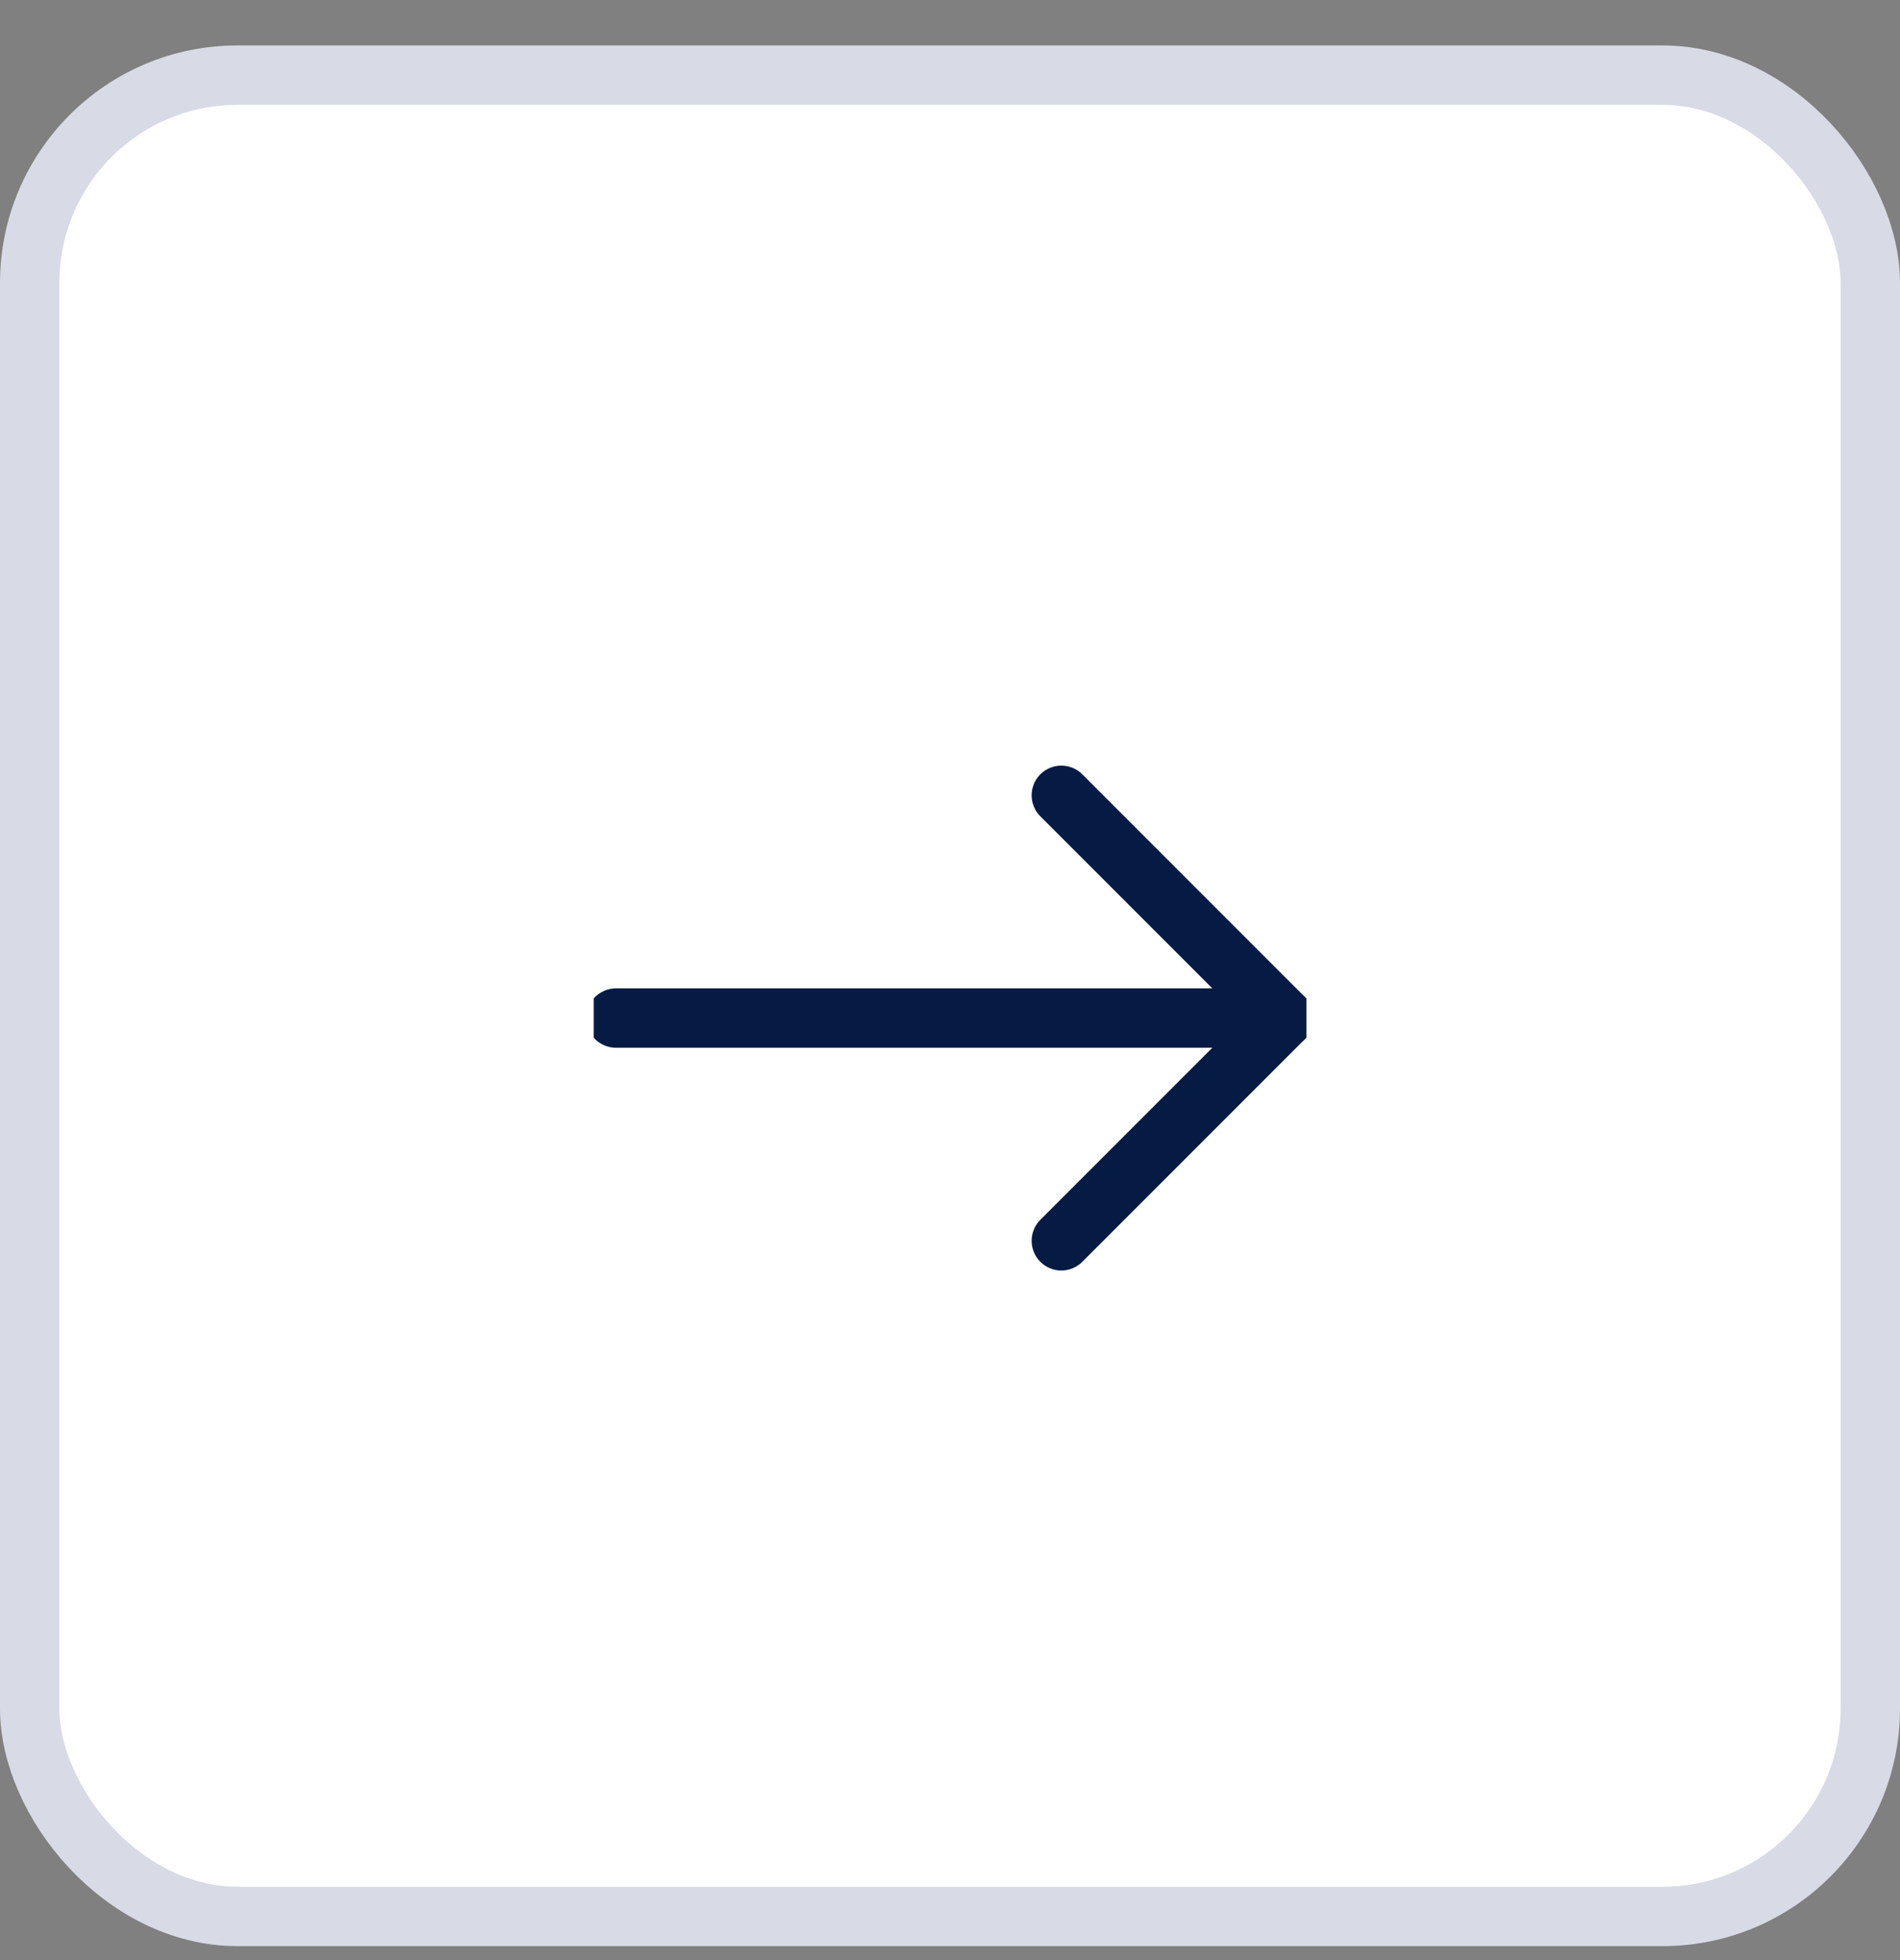 <svg width="32" height="33" viewBox="0 0 32 33" fill="none" xmlns="http://www.w3.org/2000/svg">
<rect x="0" y="0" width="32" height="33" fill="#808080" stroke="none"/>
<rect x="0.5" y="1.265" width="31" height="31" rx="3.5" fill="white"/>
<rect x="0.5" y="1.265" width="31" height="31" rx="3.5" stroke="#D8DAE5"/>
<g clip-path="url(#clip0_7022_110918)">
<path d="M10.375 17.14H21.625" stroke="#051B44" stroke-miterlimit="10" stroke-linecap="round" stroke-linejoin="round"/>
<path d="M17.875 13.39L21.625 17.14L17.875 20.89" stroke="#051B44" stroke-miterlimit="10" stroke-linecap="round" stroke-linejoin="round"/>
</g>
<defs>
<clipPath id="clip0_7022_110918">
<rect width="12" height="12" fill="white" transform="translate(10 10.765)"/>
</clipPath>
</defs>
</svg>
